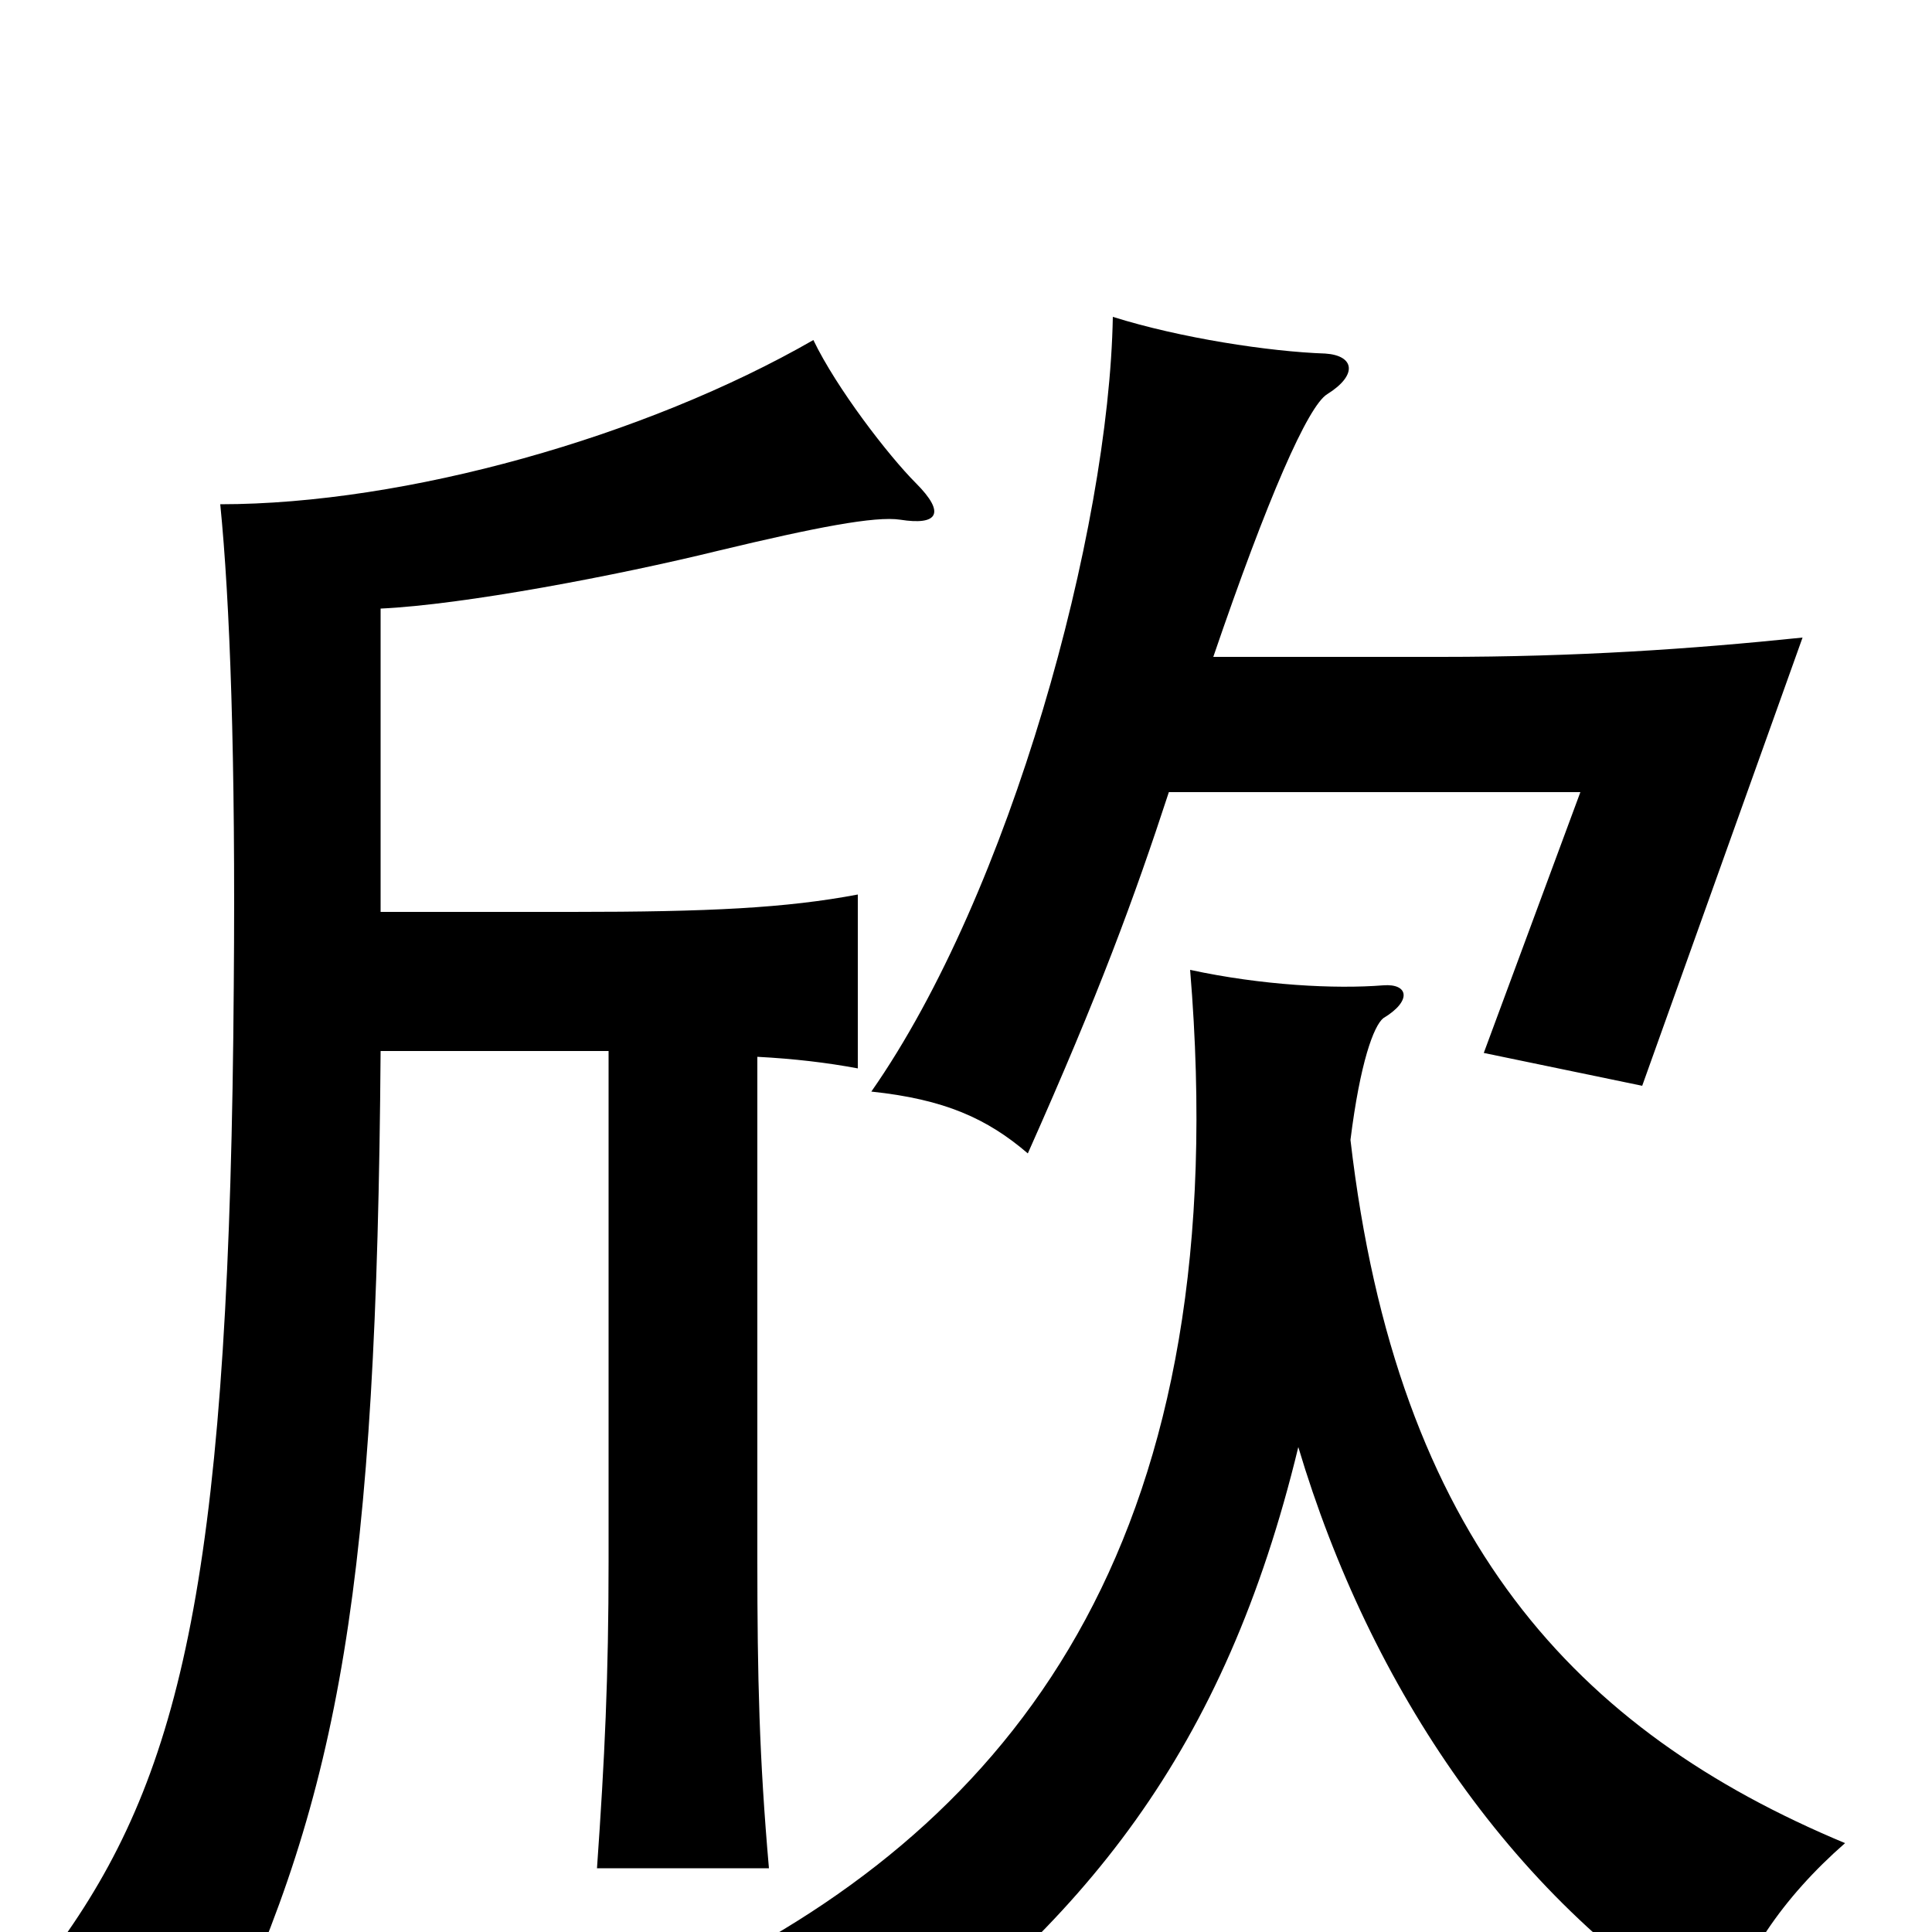 <svg xmlns="http://www.w3.org/2000/svg" viewBox="0 -1000 1000 1000">
	<path fill="#000000" d="M605 -590H818L768 -455L850 -438L933 -670C875 -664 816 -660 746 -660H628C656 -742 677 -790 687 -796C703 -806 701 -816 686 -817C657 -818 611 -825 576 -836C574 -725 523 -538 451 -435C489 -431 511 -421 532 -403C569 -486 587 -535 605 -590ZM672 -251C709 -127 784 -14 892 50C900 15 923 -18 955 -46C816 -104 723 -203 699 -410C704 -450 711 -469 716 -473C731 -482 729 -491 716 -490C691 -488 653 -490 616 -498C640 -209 530 -63 369 19C413 37 433 56 443 81C562 -4 634 -94 672 -251ZM197 -528V-685C240 -687 319 -702 372 -715C422 -727 453 -733 466 -731C485 -728 490 -734 474 -750C460 -764 433 -799 421 -824C334 -774 210 -739 114 -739C119 -689 122 -608 121 -490C119 -195 96 -88 35 0C61 10 90 31 114 58C176 -73 195 -180 197 -456H315V-192C315 -132 313 -90 309 -33H398C393 -90 392 -132 392 -192V-453C411 -452 428 -450 444 -447V-537C407 -530 367 -528 296 -528Z"/>
</svg>